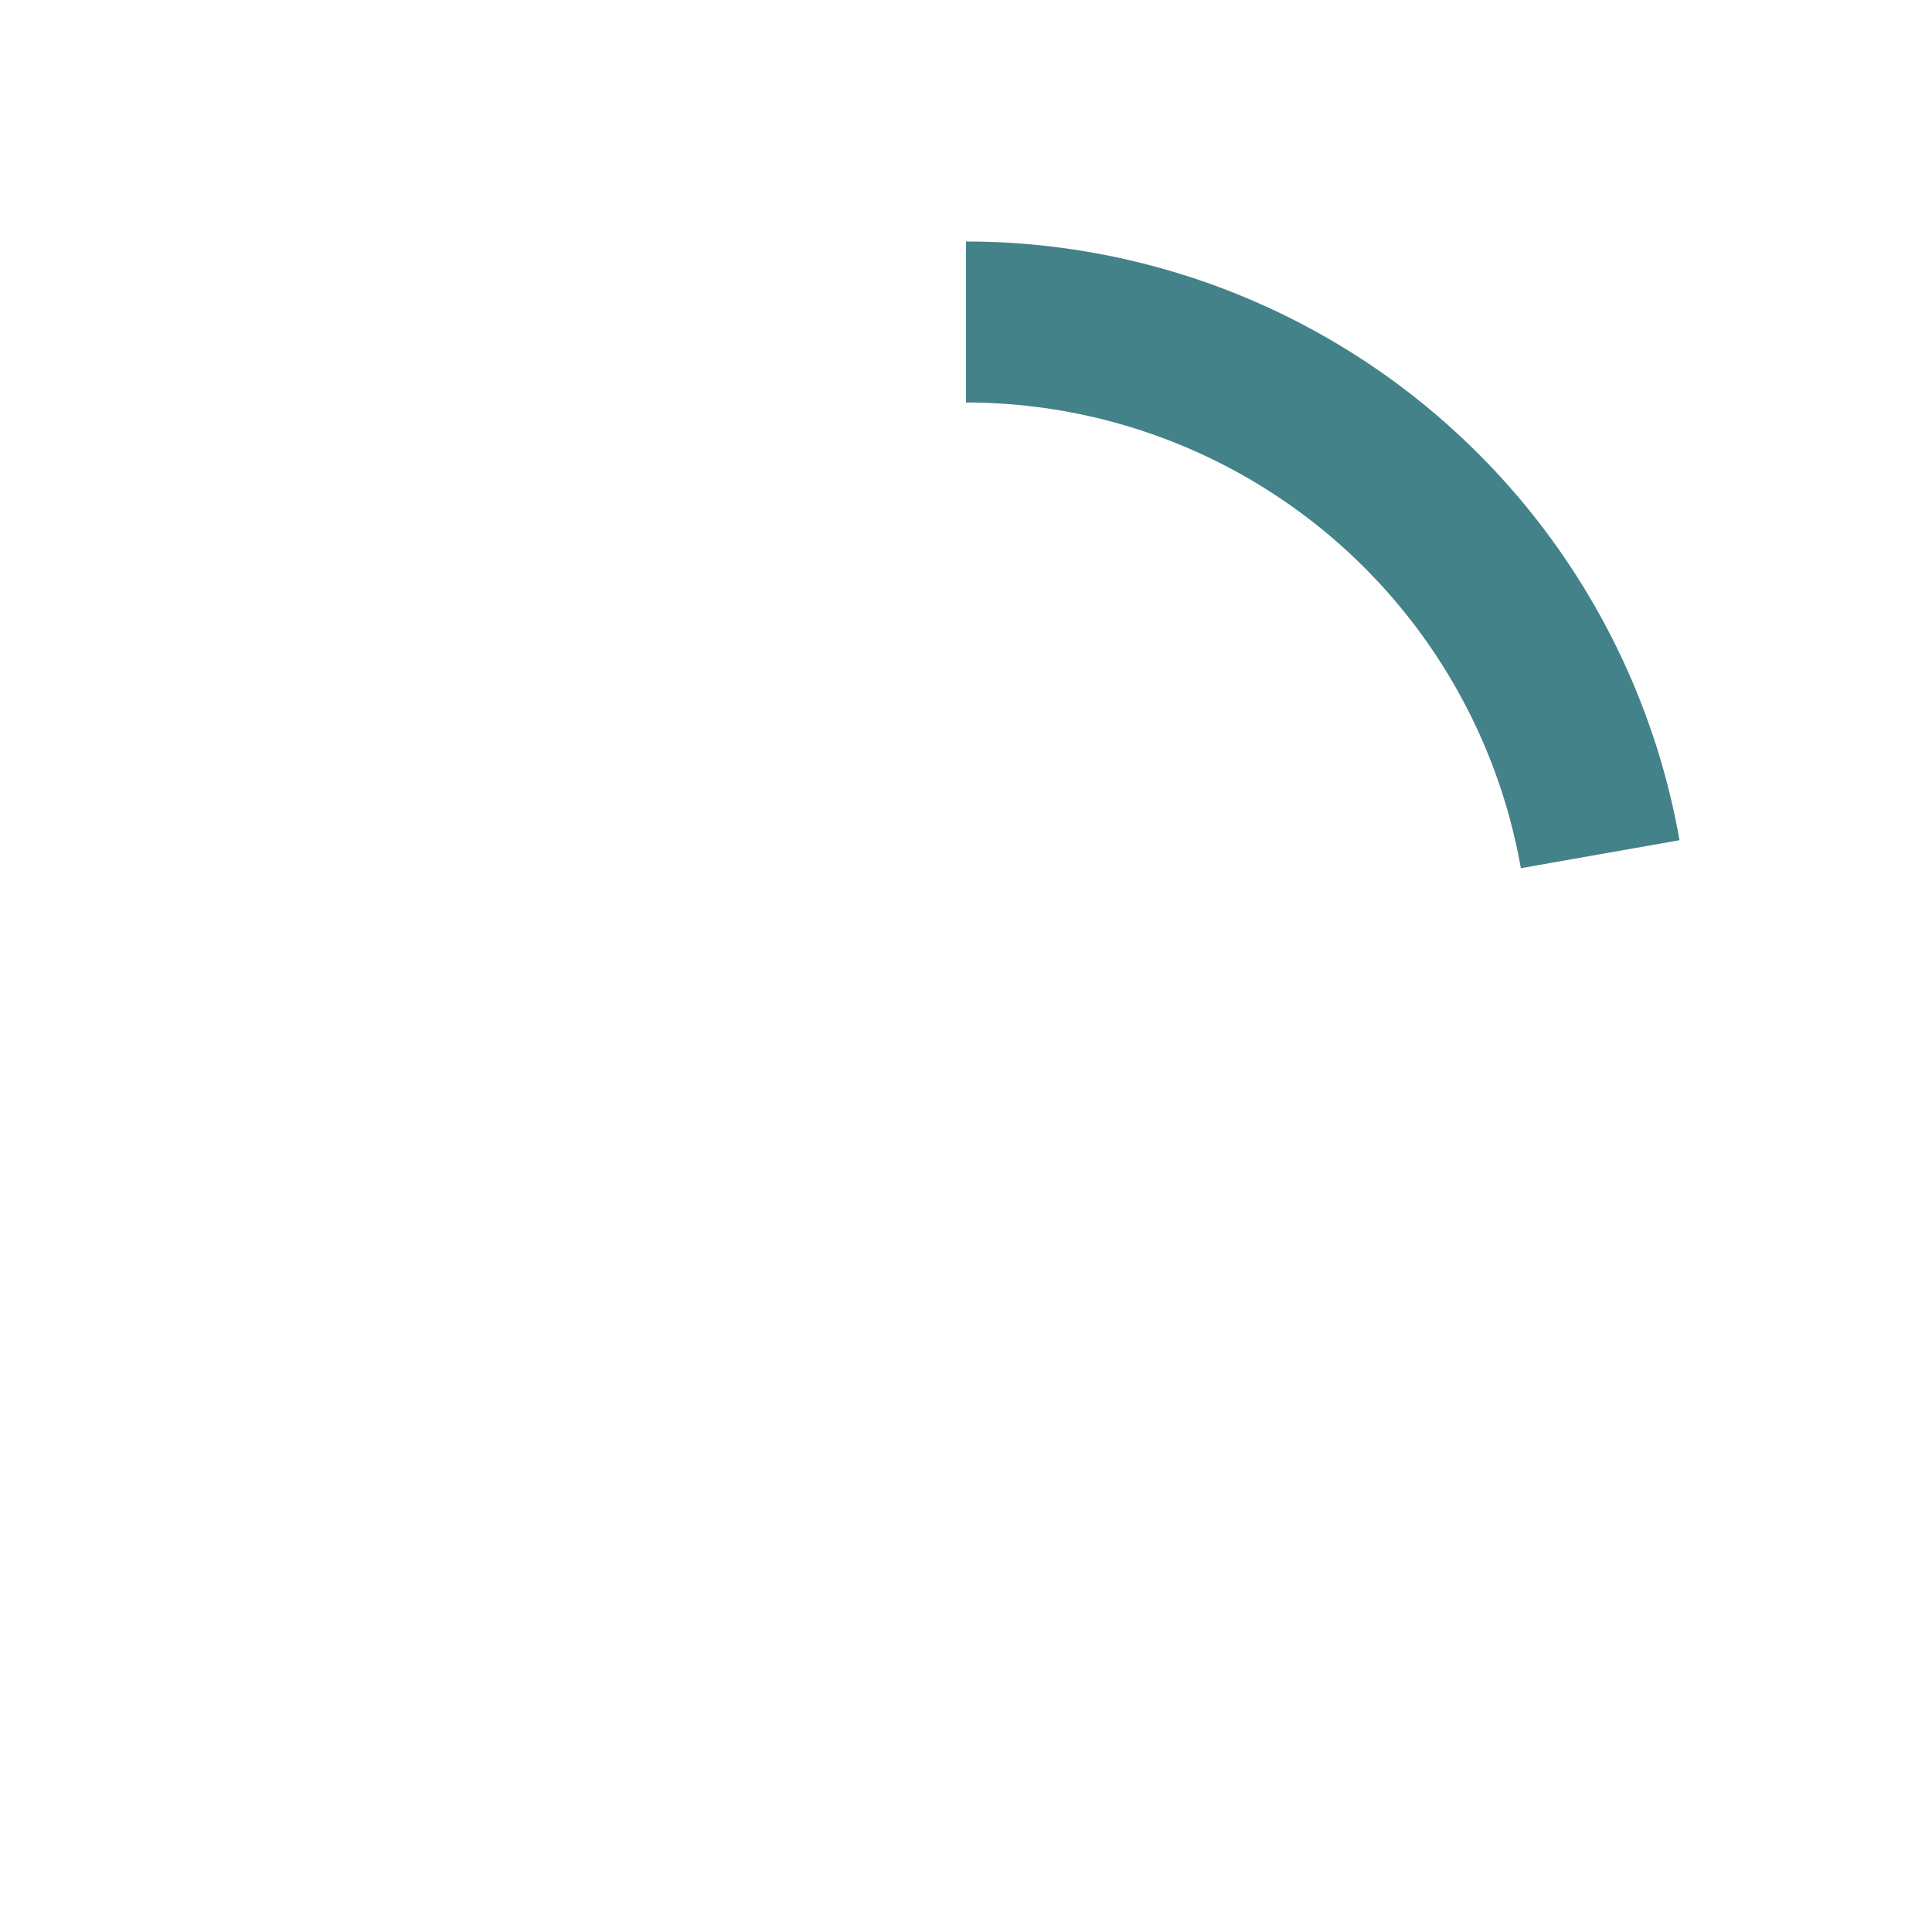 <svg height="48" version="1.1" width="48" xmlns="http://www.w3.org/2000/svg"><g transform="translate(0 -1004.362)"><path d="M24 6L24 10A14 14 0 0 1 37.785 21.57L41.727 20.875A18 18 0 0 0 24 6z" fill="#438288" stroke-width="3" transform="translate(0 1004.362)"/></g></svg>